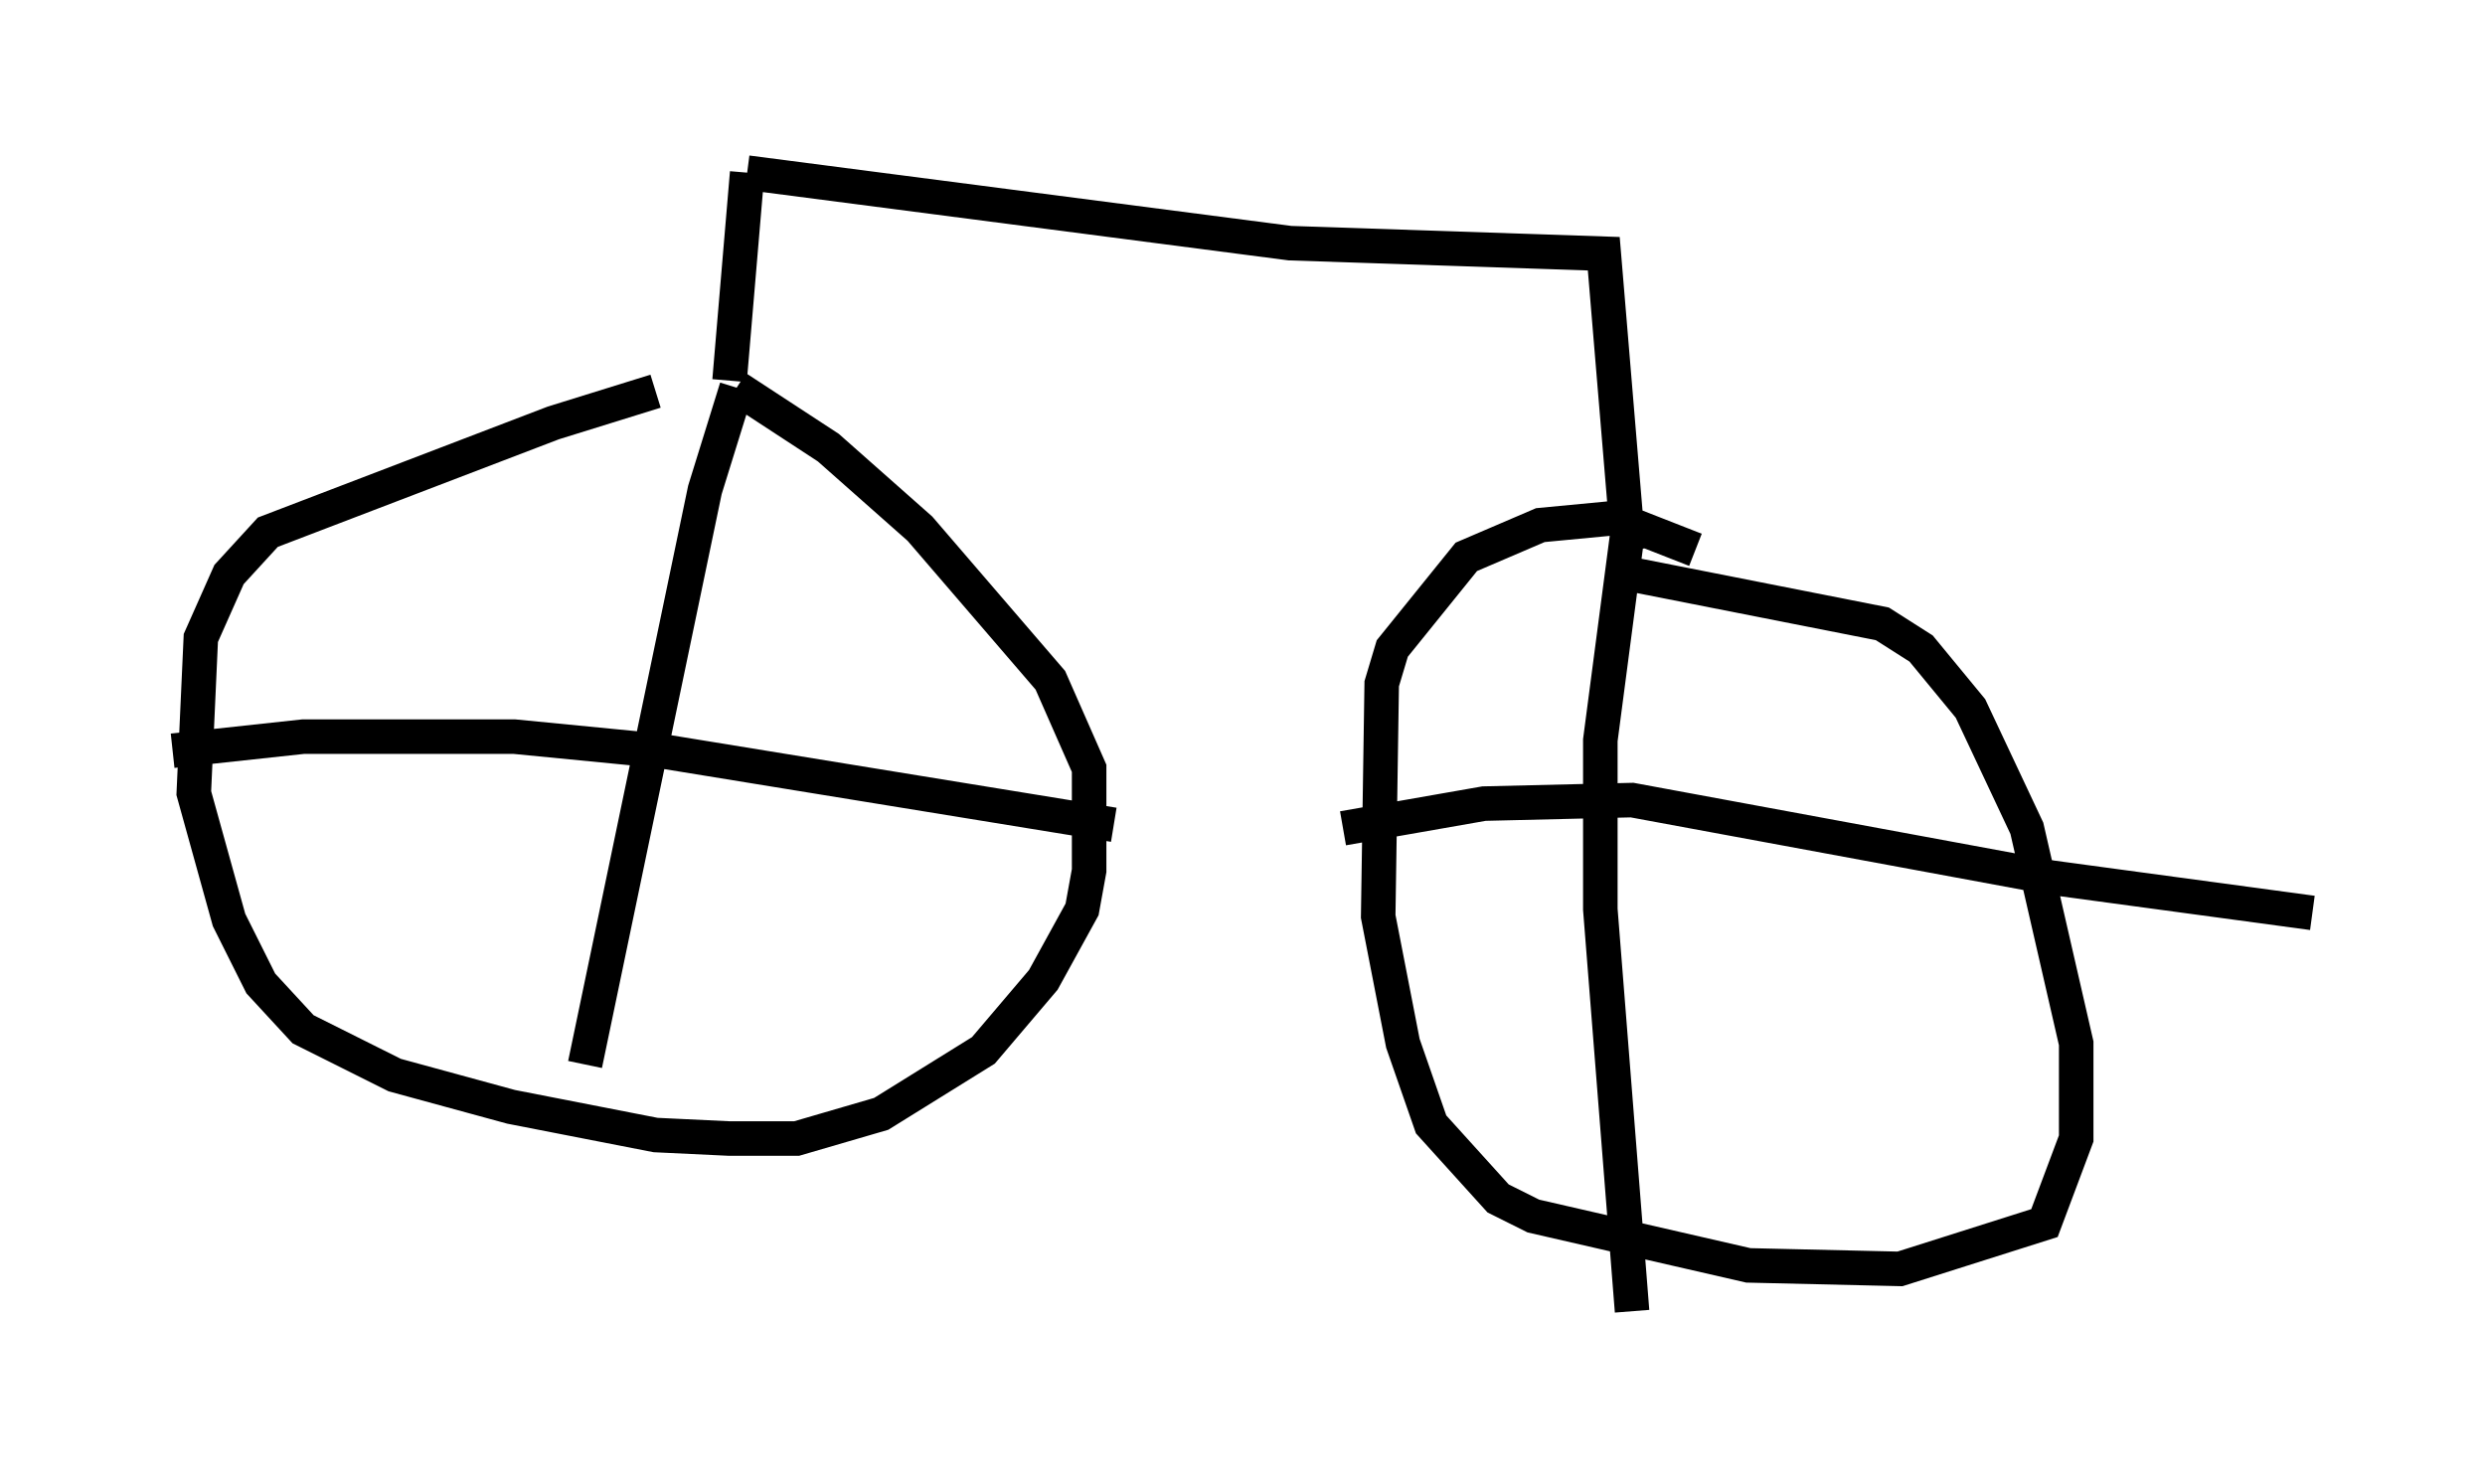 <?xml version="1.0" encoding="utf-8" ?>
<svg baseProfile="full" height="42.973" version="1.1" width="71.965" xmlns="http://www.w3.org/2000/svg" xmlns:ev="http://www.w3.org/2001/xml-events" xmlns:xlink="http://www.w3.org/1999/xlink"><defs /><rect fill="white" height="42.973" width="71.965" x="0" y="0" /><path d="M21.027, 11.227 m-2.042, 0.102 l-2.96, 0.919 -8.269, 3.165 l-1.123, 1.225 -0.817, 1.838 l-0.204, 4.492 1.021, 3.675 l0.919, 1.838 1.225, 1.327 l2.654, 1.327 3.369, 0.919 l4.185, 0.817 2.144, 0.102 l1.94, 0.0 2.45, -0.715 l2.96, -1.838 1.735, -2.042 l1.123, -2.042 0.204, -1.123 l0.0, -2.96 -1.123, -2.552 l-3.777, -4.39 -2.654, -2.348 l-2.654, -1.735 m0.0, 0.0 l-0.919, 2.96 -3.471, 16.64 m-11.944, -9.086 l3.777, -0.408 6.125, 0.0 l4.185, 0.408 13.169, 2.144 m-11.127, -12.863 l0.51, -6.023 m0.0, 0.0 l15.721, 2.042 9.086, 0.306 l0.715, 8.575 m1.94, 0.0 l-2.348, -0.919 -2.144, 0.204 l-2.144, 0.919 -2.144, 2.654 l-0.306, 1.021 -0.102, 6.738 l0.715, 3.675 0.817, 2.348 l1.94, 2.144 1.021, 0.51 l6.227, 1.429 4.39, 0.102 l4.185, -1.327 0.919, -2.45 l0.0, -2.756 -1.429, -6.227 l-1.633, -3.471 -1.429, -1.735 l-1.123, -0.715 -7.248, -1.429 m-0.102, -1.429 l-0.817, 6.227 0.0, 4.9 l0.919, 11.638 m-8.371, -13.986 l4.083, -0.715 4.288, -0.102 l12.148, 2.246 7.554, 1.021 " fill="none" stroke="black" stroke-width="1" /></svg>